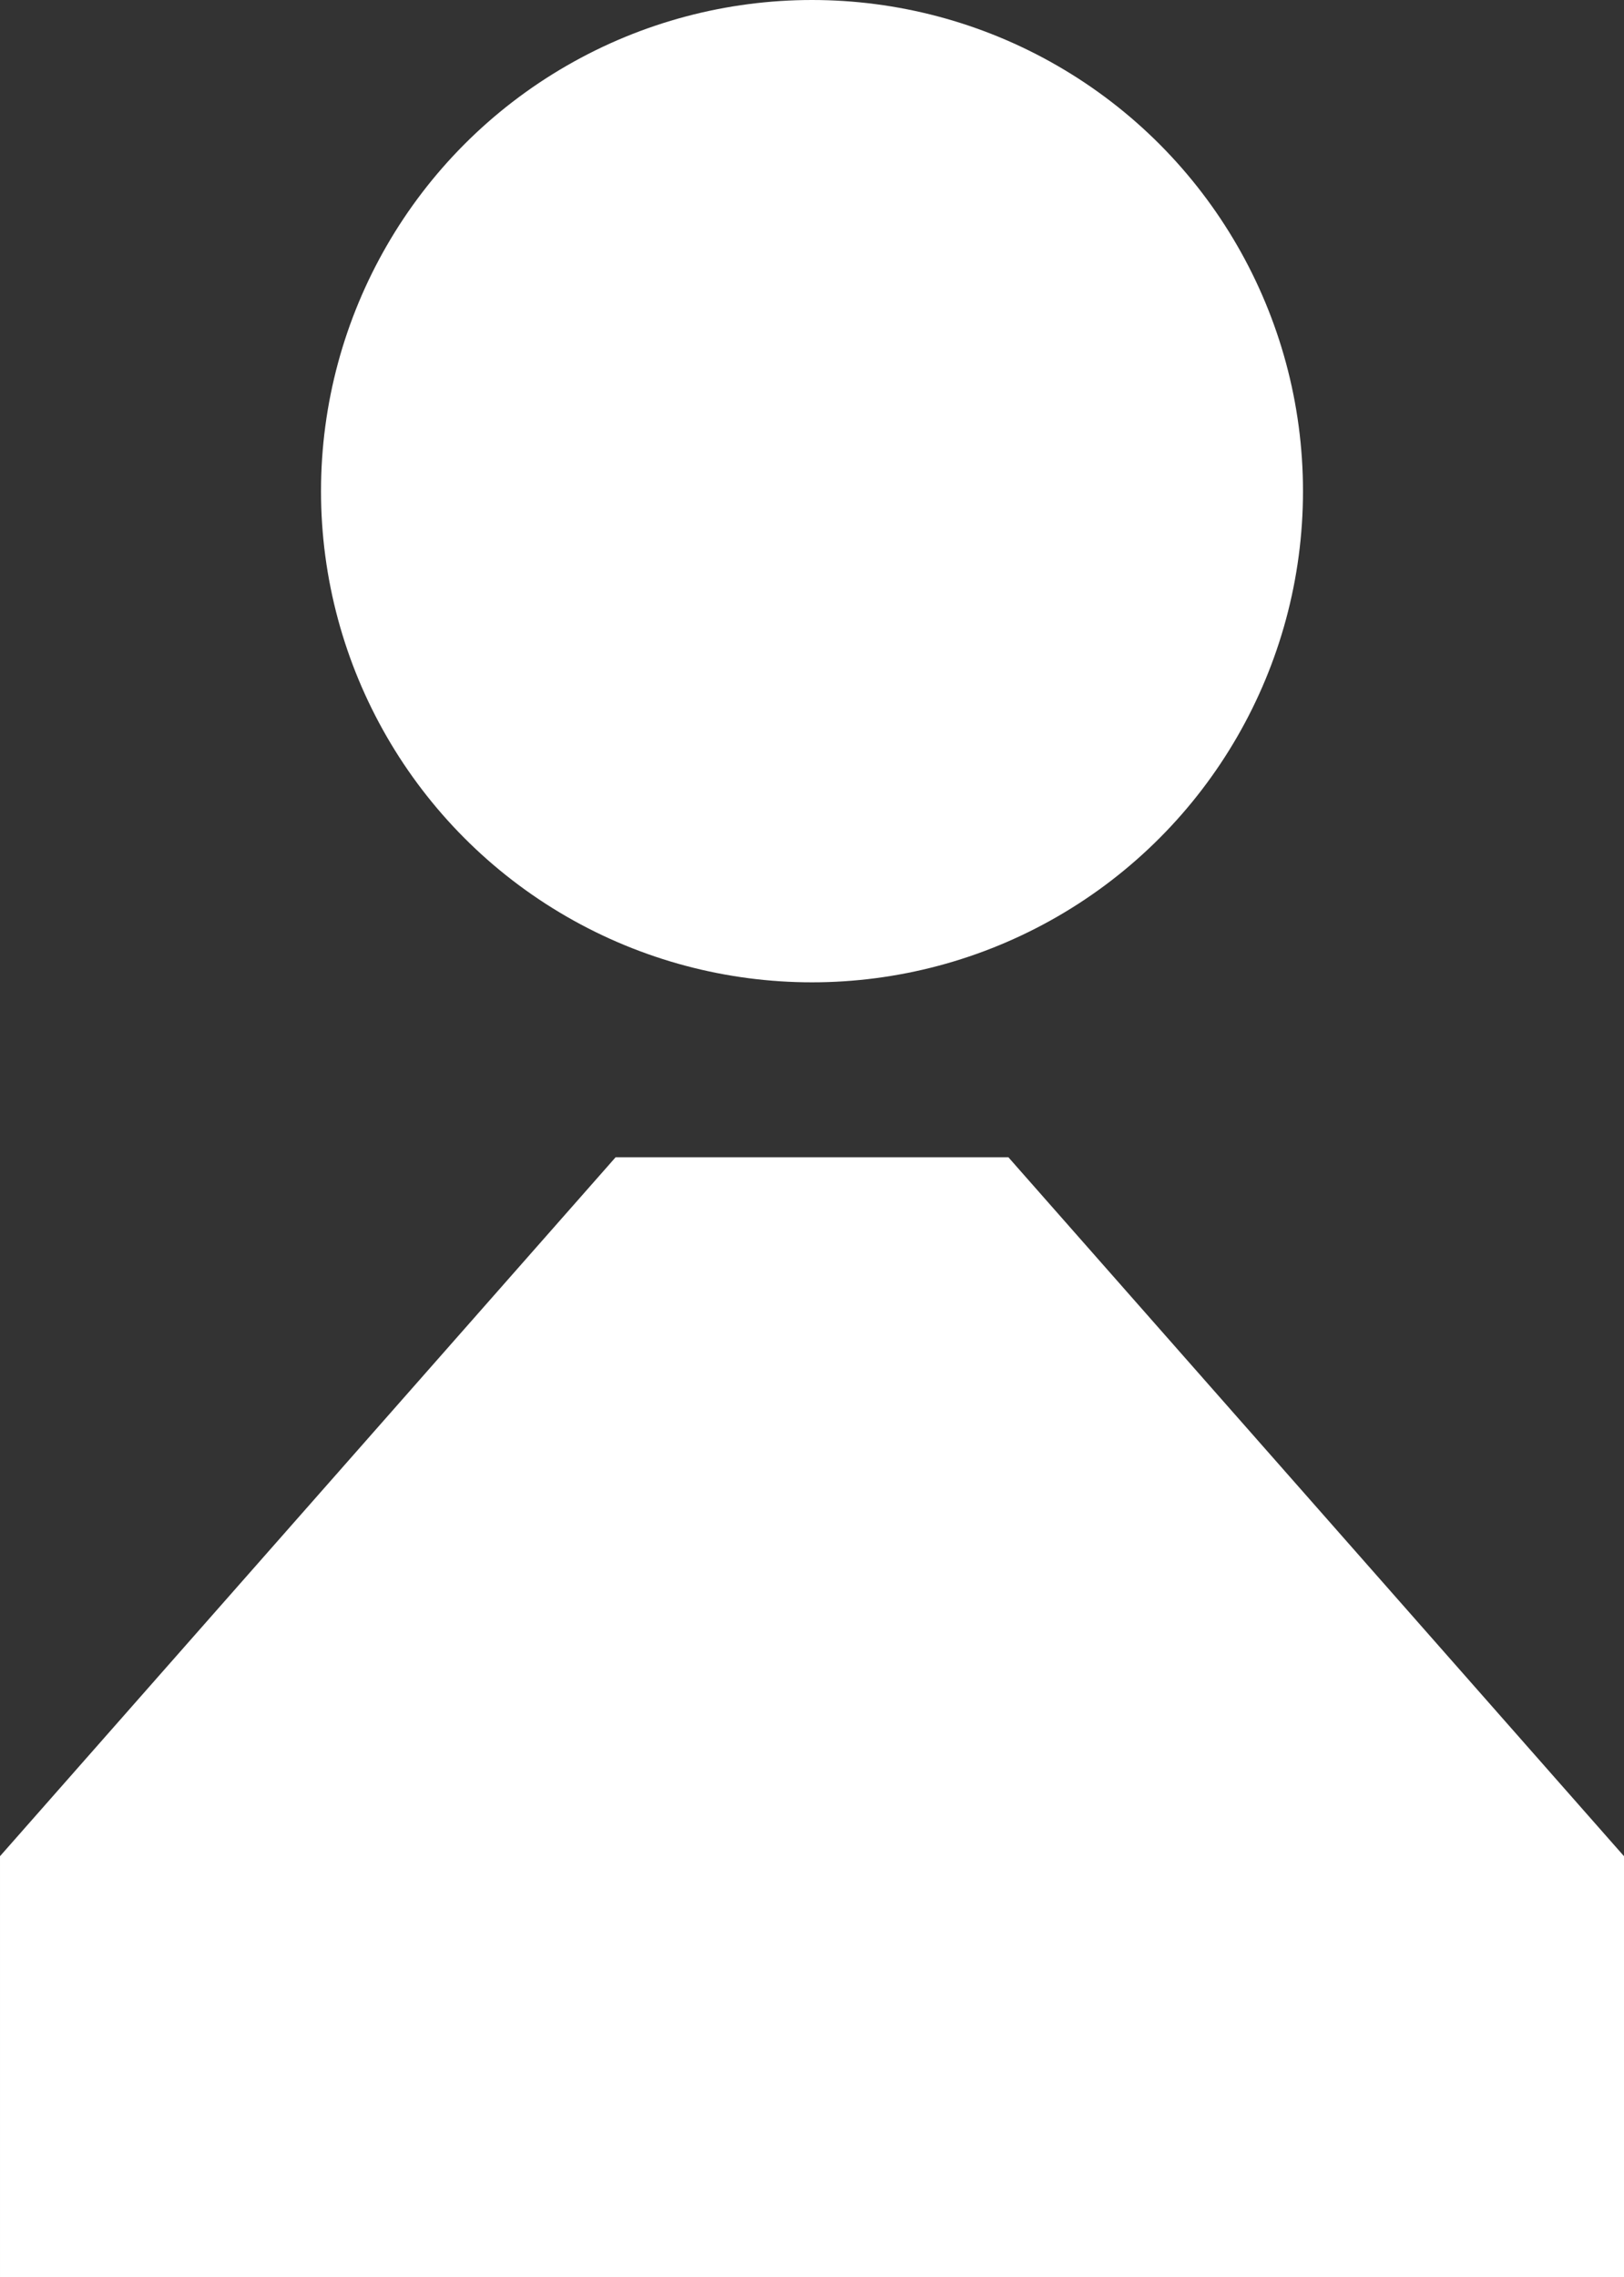 <svg id="Group_3422" data-name="Group 3422" xmlns="http://www.w3.org/2000/svg" width="16.538" height="23.181" viewBox="0 0 16.538 23.181">
  <rect x="0" y="0" width="16.538" height="23.181" fill="#333333" stroke="none"/>
  <g id="Group_1045" data-name="Group 1045" transform="translate(3.269)">
    <circle id="Ellipse_98" data-name="Ellipse 98" cx="5" cy="5" r="5" fill="#fff"/>
  </g>
  <path id="Path_1794" data-name="Path 1794" d="M208.916,155.965h-4l-6.269,7.115v4.285h16.538V163.08Z" transform="translate(-198.647 -144.184)" fill="#fff"/>
</svg>
